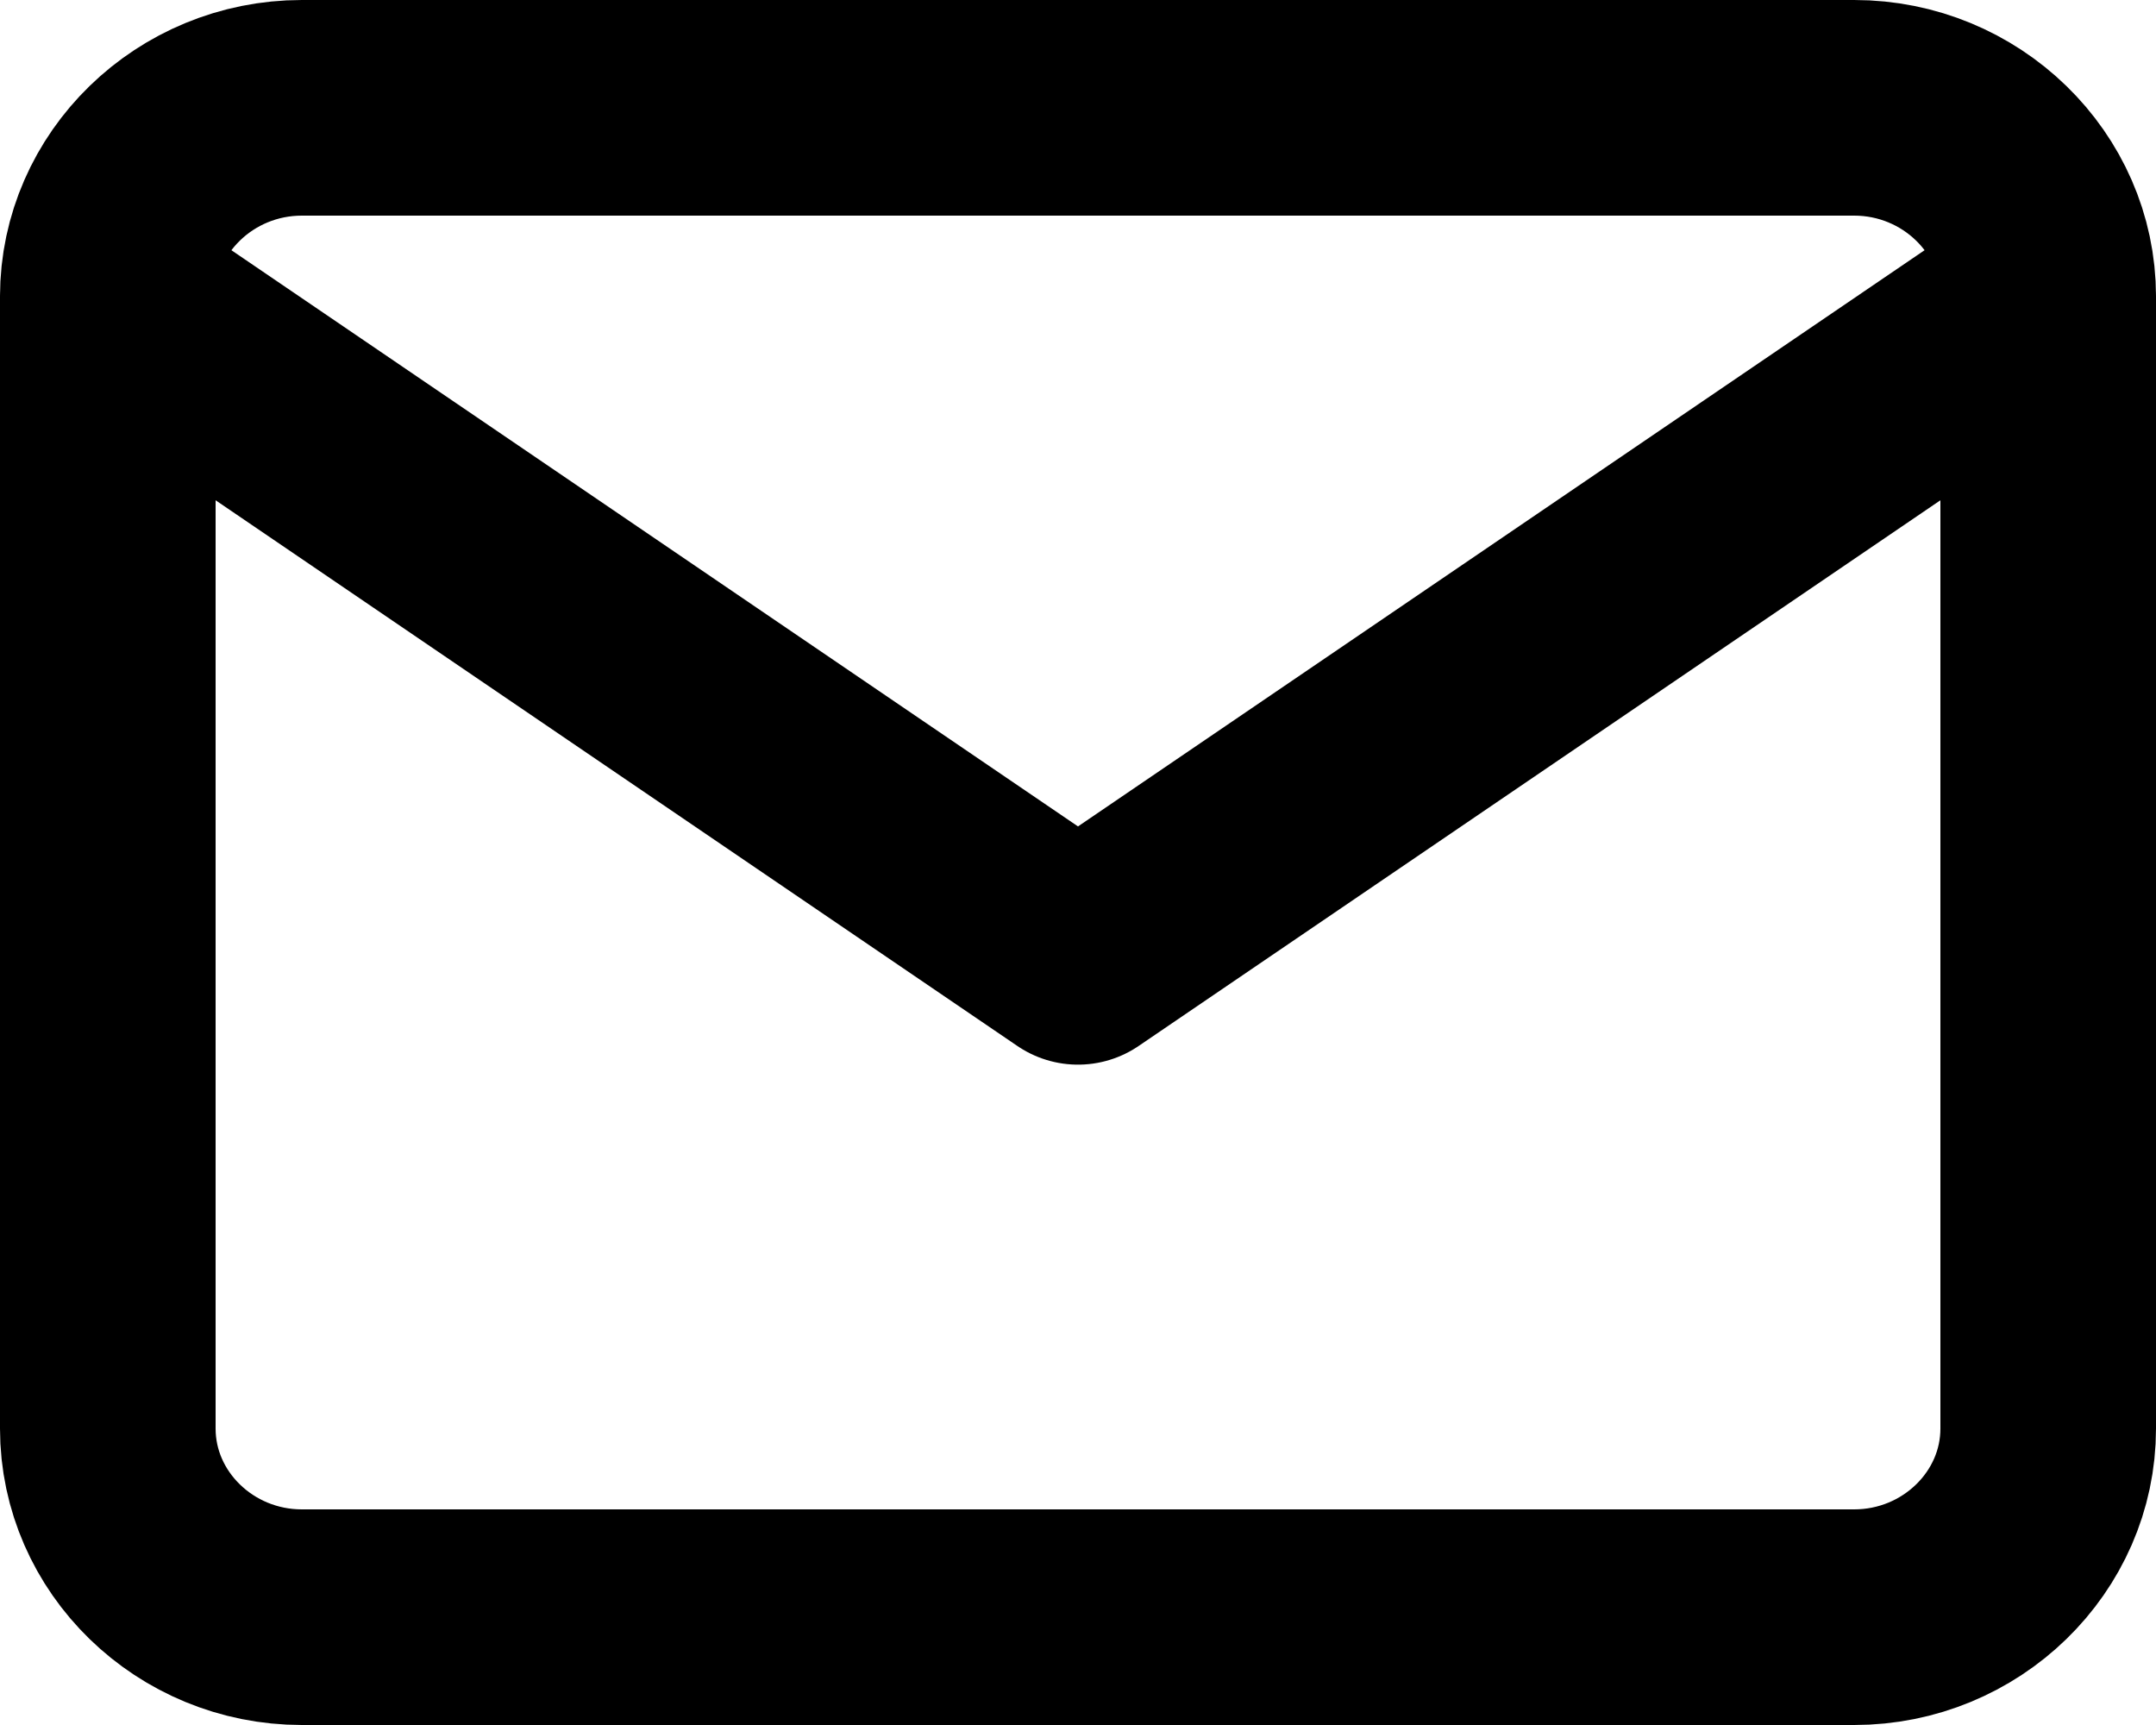 <svg width="20" height="16" viewBox="0 0 20 16" fill="none" xmlns="http://www.w3.org/2000/svg">
<path d="M19 2.75C19 1.788 18.19 1 17.2 1H2.8C1.81 1 1 1.788 1 2.75M19 2.75V13.25C19 14.213 18.19 15 17.2 15H2.8C1.81 15 1 14.213 1 13.25V2.75M19 2.75L10 8.875L1 2.75" stroke="black" stroke-width="2" stroke-linecap="round" stroke-linejoin="round"/>
</svg>
